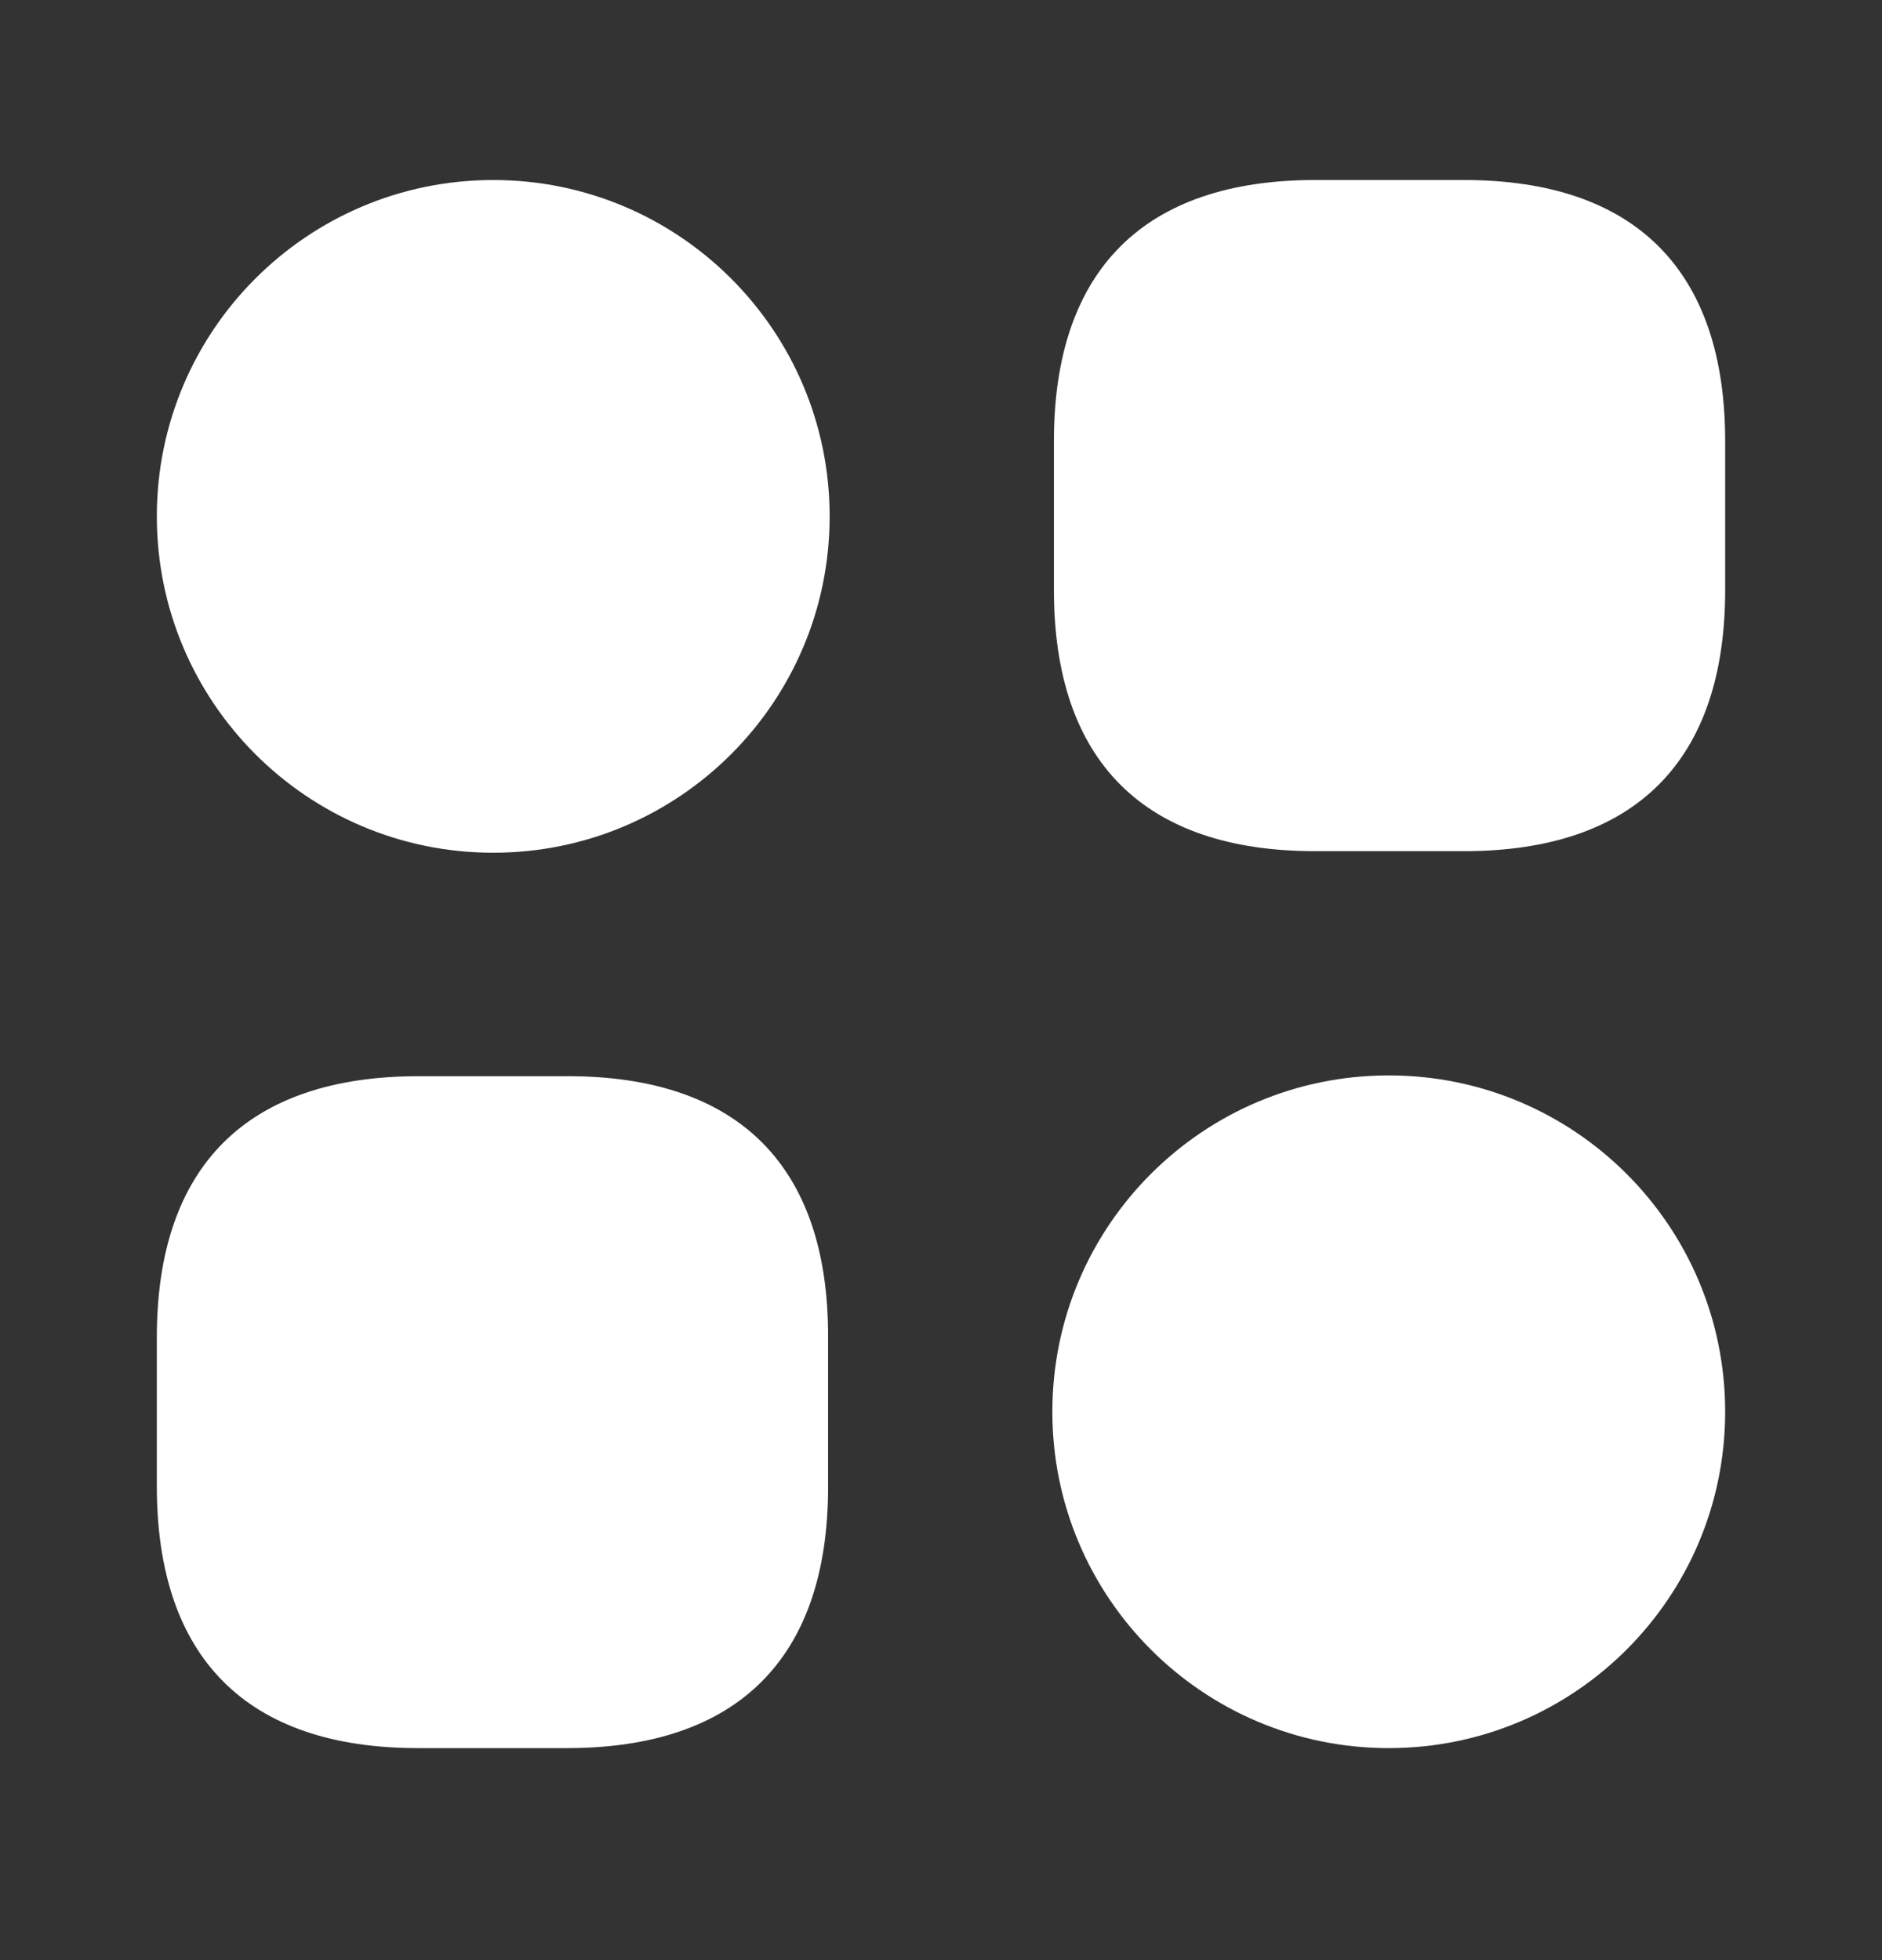 <svg width="24" height="25" viewBox="0 0 24 25" fill="none" xmlns="http://www.w3.org/2000/svg">
<rect x="0" y="0" width="24" height="25" fill="#333333" stroke="none"/>
<path d="M18.67 2.296H16.77C14.59 2.296 13.44 3.446 13.44 5.626V7.526C13.44 9.706 14.59 10.856 16.77 10.856H18.67C20.85 10.856 22 9.706 22 7.526V5.626C22 3.446 20.85 2.296 18.67 2.296Z" fill="white"/>
<path d="M7.24 13.726H5.34C3.15 13.726 2 14.876 2 17.056V18.956C2 21.146 3.15 22.296 5.33 22.296H7.23C9.41 22.296 10.56 21.146 10.56 18.966V17.066C10.57 14.876 9.42 13.726 7.24 13.726Z" fill="white"/>
<path d="M6.29 10.876C8.659 10.876 10.58 8.955 10.58 6.586C10.58 4.217 8.659 2.296 6.29 2.296C3.921 2.296 2 4.217 2 6.586C2 8.955 3.921 10.876 6.29 10.876Z" fill="white"/>
<path d="M17.71 22.296C20.079 22.296 22 20.375 22 18.006C22 15.636 20.079 13.716 17.71 13.716C15.341 13.716 13.42 15.636 13.42 18.006C13.42 20.375 15.341 22.296 17.71 22.296Z" fill="white"/>
</svg>
